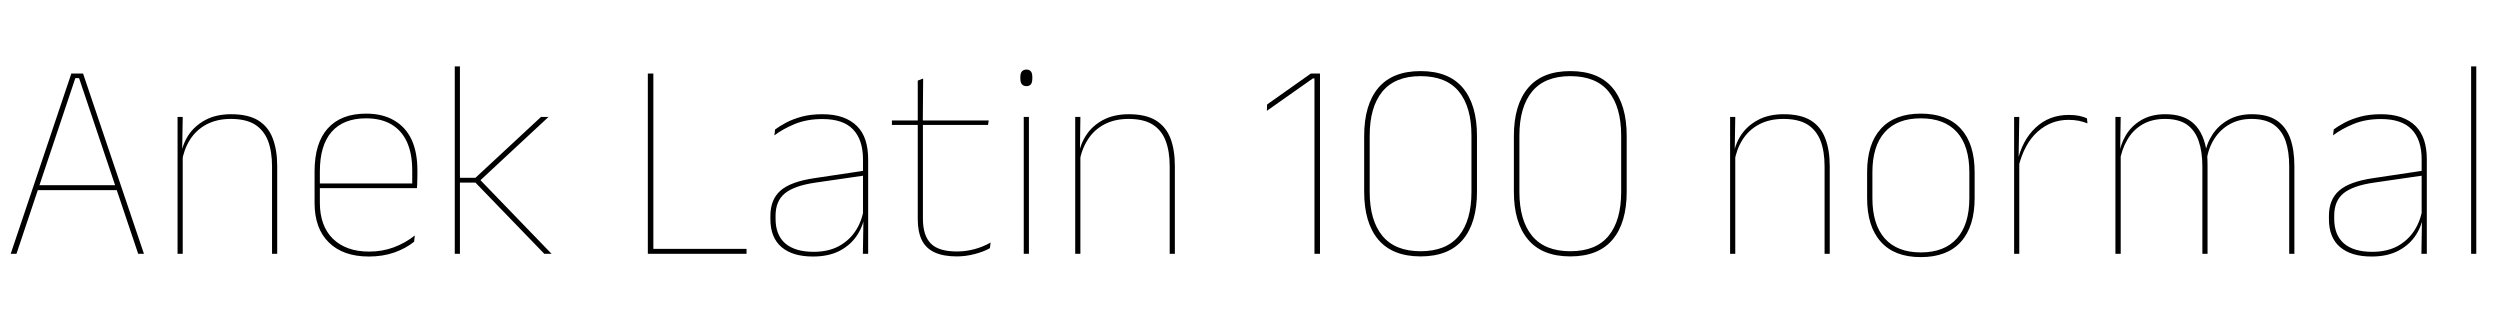 <svg xmlns="http://www.w3.org/2000/svg" xmlns:xlink="http://www.w3.org/1999/xlink" width="212.748" height="26.4"><path fill="black" d="M1.40 21.60L0.91 21.60L6.07 6.26L7.07 6.26L12.25 21.60L11.76 21.60L6.73 6.65L6.41 6.65L1.40 21.60ZM10.10 16.18L3.05 16.18L3.05 15.76L10.10 15.76L10.10 16.18ZM23.59 21.60L23.15 21.60L23.15 14.16Q23.15 12.89 22.81 11.99Q22.46 11.09 21.70 10.60Q20.93 10.12 19.64 10.12L19.64 10.12Q18.46 10.12 17.57 10.59Q16.69 11.06 16.16 11.90Q15.64 12.73 15.47 13.80L15.47 13.80L15.25 13.34L15.38 13.34Q15.49 12.36 16.01 11.54Q16.54 10.72 17.46 10.22Q18.38 9.72 19.67 9.72L19.67 9.72Q21.12 9.72 21.98 10.25Q22.84 10.79 23.21 11.78Q23.59 12.77 23.59 14.14L23.59 14.14L23.59 21.60ZM15.55 21.60L15.11 21.60L15.11 9.95L15.55 9.95L15.50 13.00L15.55 13.00L15.55 21.60ZM31.39 21.83L31.39 21.83Q29.20 21.83 27.98 20.63Q26.77 19.44 26.77 17.27L26.77 17.27L26.77 14.58Q26.77 12.18 27.89 10.93Q29.02 9.67 31.15 9.67L31.15 9.67Q32.56 9.67 33.53 10.24Q34.51 10.80 35.02 11.87Q35.52 12.95 35.52 14.48L35.52 14.48L35.52 14.89Q35.52 15.16 35.51 15.42Q35.51 15.68 35.48 16.01L35.48 16.01L35.08 16.01Q35.08 15.59 35.08 15.20Q35.08 14.82 35.08 14.50L35.08 14.50Q35.08 13.07 34.63 12.08Q34.18 11.10 33.30 10.58Q32.42 10.07 31.15 10.07L31.15 10.07Q29.23 10.07 28.22 11.22Q27.22 12.37 27.22 14.58L27.22 14.58L27.22 15.76L27.22 15.85L27.22 17.26Q27.22 18.24 27.50 19.01Q27.78 19.78 28.32 20.31Q28.86 20.84 29.64 21.13Q30.42 21.41 31.40 21.41L31.40 21.41Q32.54 21.41 33.50 21.05Q34.46 20.70 35.30 20.04L35.30 20.04L35.24 20.57Q34.54 21.14 33.55 21.49Q32.57 21.83 31.39 21.83ZM35.33 16.01L26.98 16.01L26.98 15.61L35.33 15.61L35.33 16.01ZM46.94 21.60L46.32 21.60L40.46 15.54L38.99 15.54L38.99 15.13L40.46 15.13L46.04 9.95L46.68 9.95L40.74 15.47L40.74 15.18L46.94 21.60ZM39.14 21.60L38.70 21.60L38.70 5.65L39.14 5.65L39.14 21.60ZM55.60 6.26L55.60 21.60L55.13 21.60L55.13 6.26L55.60 6.26ZM55.28 21.60L55.28 21.18L63.53 21.18L63.53 21.60L55.28 21.60ZM73.88 21.60L73.43 21.60L73.48 18.53L73.44 18.44L73.44 14.59L73.44 13.57Q73.44 11.89 72.59 11.01Q71.75 10.13 69.98 10.13L69.98 10.13Q68.68 10.13 67.64 10.55Q66.61 10.98 65.90 11.52L65.90 11.52L65.96 11.02Q66.34 10.73 66.91 10.43Q67.48 10.13 68.25 9.92Q69.02 9.72 69.98 9.72L69.98 9.72Q70.98 9.72 71.71 9.98Q72.44 10.24 72.93 10.73Q73.42 11.22 73.65 11.93Q73.88 12.65 73.88 13.56L73.88 13.56L73.88 21.60ZM69.18 21.83L69.18 21.83Q67.44 21.83 66.50 21.02Q65.56 20.21 65.56 18.65L65.56 18.65L65.56 18.37Q65.56 16.98 66.42 16.22Q67.28 15.46 69.31 15.16L69.31 15.16L73.66 14.51L73.67 14.92L69.40 15.54Q67.60 15.80 66.80 16.45Q66 17.10 66 18.35L66 18.35L66 18.62Q66 20.00 66.83 20.72Q67.67 21.43 69.24 21.43L69.24 21.43Q70.49 21.43 71.38 20.95Q72.28 20.46 72.82 19.63Q73.36 18.79 73.51 17.75L73.51 17.75L73.74 18.19L73.60 18.19Q73.50 19.14 72.97 19.97Q72.44 20.81 71.50 21.32Q70.55 21.83 69.18 21.83ZM81.42 21.82L81.42 21.82Q80.26 21.82 79.52 21.47Q78.79 21.13 78.44 20.42Q78.10 19.72 78.10 18.65L78.10 18.65L78.10 10.50L78.54 10.50L78.54 18.61Q78.54 20.03 79.20 20.71Q79.86 21.40 81.43 21.40L81.43 21.40Q82.18 21.40 82.90 21.21Q83.63 21.02 84.30 20.64L84.30 20.64L84.24 21.12Q83.69 21.43 82.94 21.62Q82.19 21.82 81.42 21.82ZM84.08 10.63L75.90 10.63L75.90 10.25L84.14 10.25L84.08 10.63ZM78.53 10.37L78.10 10.37L78.10 6.86L78.56 6.68L78.53 10.37ZM87.56 21.60L87.12 21.60L87.12 9.95L87.56 9.95L87.56 21.60ZM87.35 7.33L87.35 7.33Q87.10 7.33 86.96 7.17Q86.83 7.01 86.83 6.67L86.83 6.67L86.83 6.56Q86.83 6.24 86.96 6.08Q87.10 5.92 87.35 5.92L87.35 5.92Q87.60 5.92 87.73 6.08Q87.85 6.24 87.85 6.56L87.85 6.56L87.85 6.67Q87.85 7.01 87.73 7.17Q87.60 7.33 87.35 7.33ZM99.98 21.60L99.54 21.60L99.54 14.16Q99.54 12.89 99.20 11.99Q98.86 11.09 98.09 10.60Q97.32 10.12 96.04 10.12L96.04 10.12Q94.85 10.12 93.97 10.59Q93.08 11.06 92.56 11.90Q92.03 12.73 91.86 13.80L91.86 13.80L91.64 13.34L91.78 13.34Q91.88 12.36 92.41 11.54Q92.93 10.72 93.85 10.22Q94.78 9.72 96.06 9.72L96.06 9.72Q97.51 9.72 98.37 10.25Q99.23 10.79 99.61 11.78Q99.98 12.77 99.98 14.14L99.98 14.14L99.98 21.60ZM91.94 21.60L91.50 21.60L91.50 9.95L91.94 9.95L91.90 13.00L91.94 13.00L91.94 21.60ZM112.33 21.60L111.86 21.60L111.86 6.67L111.73 6.67L107.81 9.43L107.83 8.89L111.55 6.26L112.33 6.26L112.33 21.60ZM120.89 21.82L120.89 21.82Q118.50 21.82 117.29 20.39Q116.09 18.96 116.09 16.32L116.09 16.32L116.09 11.57Q116.09 8.92 117.29 7.48Q118.50 6.05 120.89 6.05L120.89 6.05Q123.29 6.05 124.49 7.48Q125.69 8.92 125.69 11.57L125.69 11.57L125.69 16.32Q125.69 18.96 124.49 20.39Q123.29 21.82 120.89 21.82ZM120.89 21.38L120.89 21.38Q123.07 21.38 124.15 20.07Q125.22 18.76 125.22 16.33L125.22 16.33L125.22 11.54Q125.22 9.11 124.15 7.79Q123.07 6.48 120.89 6.48L120.89 6.48Q118.72 6.48 117.64 7.79Q116.56 9.11 116.56 11.54L116.56 11.54L116.56 16.33Q116.56 18.76 117.64 20.07Q118.72 21.38 120.89 21.38ZM133.63 21.82L133.63 21.82Q131.24 21.82 130.04 20.39Q128.83 18.96 128.83 16.32L128.83 16.32L128.83 11.57Q128.83 8.92 130.04 7.48Q131.24 6.05 133.63 6.05L133.63 6.05Q136.03 6.05 137.23 7.48Q138.43 8.92 138.43 11.57L138.43 11.57L138.43 16.32Q138.43 18.96 137.23 20.39Q136.03 21.82 133.63 21.82ZM133.63 21.38L133.63 21.38Q135.82 21.38 136.89 20.07Q137.96 18.76 137.96 16.33L137.96 16.33L137.96 11.54Q137.96 9.11 136.89 7.79Q135.82 6.48 133.63 6.48L133.63 6.48Q131.46 6.48 130.38 7.79Q129.30 9.11 129.30 11.54L129.30 11.54L129.30 16.33Q129.30 18.76 130.38 20.07Q131.46 21.38 133.63 21.38ZM155.71 21.60L155.27 21.60L155.27 14.16Q155.27 12.89 154.93 11.99Q154.58 11.09 153.82 10.60Q153.05 10.12 151.76 10.12L151.76 10.12Q150.58 10.12 149.69 10.59Q148.81 11.06 148.28 11.90Q147.76 12.73 147.59 13.80L147.59 13.80L147.37 13.34L147.50 13.34Q147.61 12.36 148.13 11.54Q148.66 10.72 149.58 10.22Q150.50 9.72 151.79 9.72L151.79 9.72Q153.24 9.72 154.10 10.25Q154.96 10.79 155.33 11.78Q155.71 12.77 155.71 14.14L155.71 14.14L155.71 21.60ZM147.67 21.60L147.23 21.60L147.23 9.95L147.67 9.95L147.62 13.00L147.67 13.00L147.67 21.60ZM163.46 21.88L163.46 21.88Q161.22 21.88 160.06 20.58Q158.89 19.28 158.89 16.86L158.89 16.86L158.89 14.66Q158.89 12.24 160.06 10.96Q161.23 9.67 163.46 9.67L163.46 9.67Q165.70 9.67 166.87 10.96Q168.04 12.24 168.04 14.66L168.04 14.66L168.04 16.86Q168.04 19.28 166.87 20.58Q165.70 21.88 163.46 21.88ZM163.46 21.48L163.46 21.48Q165.47 21.48 166.53 20.29Q167.59 19.10 167.59 16.86L167.59 16.86L167.59 14.66Q167.59 12.43 166.54 11.25Q165.48 10.07 163.46 10.07L163.46 10.07Q161.45 10.07 160.39 11.25Q159.34 12.43 159.34 14.66L159.34 14.66L159.34 16.86Q159.34 19.10 160.39 20.29Q161.45 21.48 163.46 21.48ZM171.77 14.20L171.77 14.20L171.54 13.91L171.67 13.80Q172.07 11.95 173.22 10.87Q174.37 9.78 176.05 9.78L176.05 9.78Q176.56 9.78 176.95 9.86Q177.34 9.95 177.60 10.07L177.60 10.07L177.64 10.50Q177.32 10.37 176.92 10.28Q176.51 10.20 176.02 10.20L176.02 10.20Q174.54 10.20 173.41 11.20Q172.27 12.20 171.77 14.20ZM171.84 21.60L171.40 21.60L171.40 9.95L171.84 9.95L171.78 13.56L171.84 13.62L171.84 21.60ZM195.25 21.60L194.81 21.60L194.81 14.16Q194.81 12.89 194.50 11.99Q194.18 11.09 193.48 10.60Q192.78 10.12 191.60 10.12L191.60 10.12Q190.54 10.12 189.73 10.58Q188.92 11.04 188.42 11.84Q187.92 12.64 187.78 13.64L187.78 13.64L187.52 13.16L187.64 13.16Q187.75 12.26 188.26 11.48Q188.76 10.69 189.61 10.21Q190.46 9.72 191.63 9.72L191.63 9.72Q192.96 9.72 193.75 10.25Q194.54 10.79 194.90 11.78Q195.25 12.77 195.25 14.14L195.25 14.14L195.25 21.60ZM180.47 21.60L180.02 21.60L180.02 9.95L180.47 9.95L180.42 13.02L180.47 13.02L180.47 21.60ZM187.86 21.60L187.42 21.60L187.42 14.17Q187.42 12.90 187.10 11.99Q186.79 11.09 186.10 10.60Q185.40 10.12 184.24 10.12L184.24 10.12Q183.13 10.12 182.32 10.59Q181.51 11.06 181.03 11.90Q180.54 12.73 180.38 13.80L180.38 13.80L180.13 13.34L180.30 13.34Q180.41 12.36 180.89 11.54Q181.37 10.72 182.22 10.22Q183.07 9.72 184.26 9.72L184.26 9.72Q185.86 9.72 186.71 10.54Q187.57 11.36 187.80 13.01L187.80 13.01Q187.84 13.28 187.85 13.54Q187.86 13.79 187.86 14.06L187.86 14.06L187.86 21.60ZM206.52 21.60L206.06 21.60L206.11 18.53L206.08 18.44L206.08 14.59L206.08 13.57Q206.08 11.89 205.23 11.01Q204.38 10.13 202.62 10.13L202.62 10.13Q201.31 10.13 200.28 10.55Q199.25 10.98 198.54 11.52L198.54 11.52L198.60 11.02Q198.97 10.73 199.54 10.43Q200.11 10.13 200.89 9.92Q201.66 9.72 202.62 9.72L202.62 9.72Q203.62 9.72 204.35 9.98Q205.08 10.24 205.57 10.73Q206.05 11.22 206.29 11.93Q206.52 12.65 206.52 13.56L206.52 13.56L206.52 21.60ZM201.82 21.83L201.82 21.83Q200.08 21.83 199.13 21.02Q198.19 20.21 198.19 18.65L198.19 18.65L198.19 18.37Q198.19 16.98 199.06 16.22Q199.92 15.46 201.95 15.16L201.95 15.16L206.29 14.51L206.30 14.92L202.03 15.54Q200.23 15.80 199.43 16.45Q198.64 17.10 198.64 18.35L198.64 18.35L198.64 18.62Q198.64 20.00 199.47 20.72Q200.30 21.43 201.88 21.43L201.88 21.43Q203.12 21.43 204.02 20.95Q204.91 20.46 205.45 19.63Q205.99 18.79 206.15 17.75L206.15 17.75L206.38 18.19L206.23 18.19Q206.14 19.14 205.61 19.97Q205.08 20.81 204.13 21.32Q203.18 21.83 201.82 21.83ZM210.73 21.60L210.29 21.60L210.29 5.65L210.73 5.65L210.73 21.60Z"/></svg>